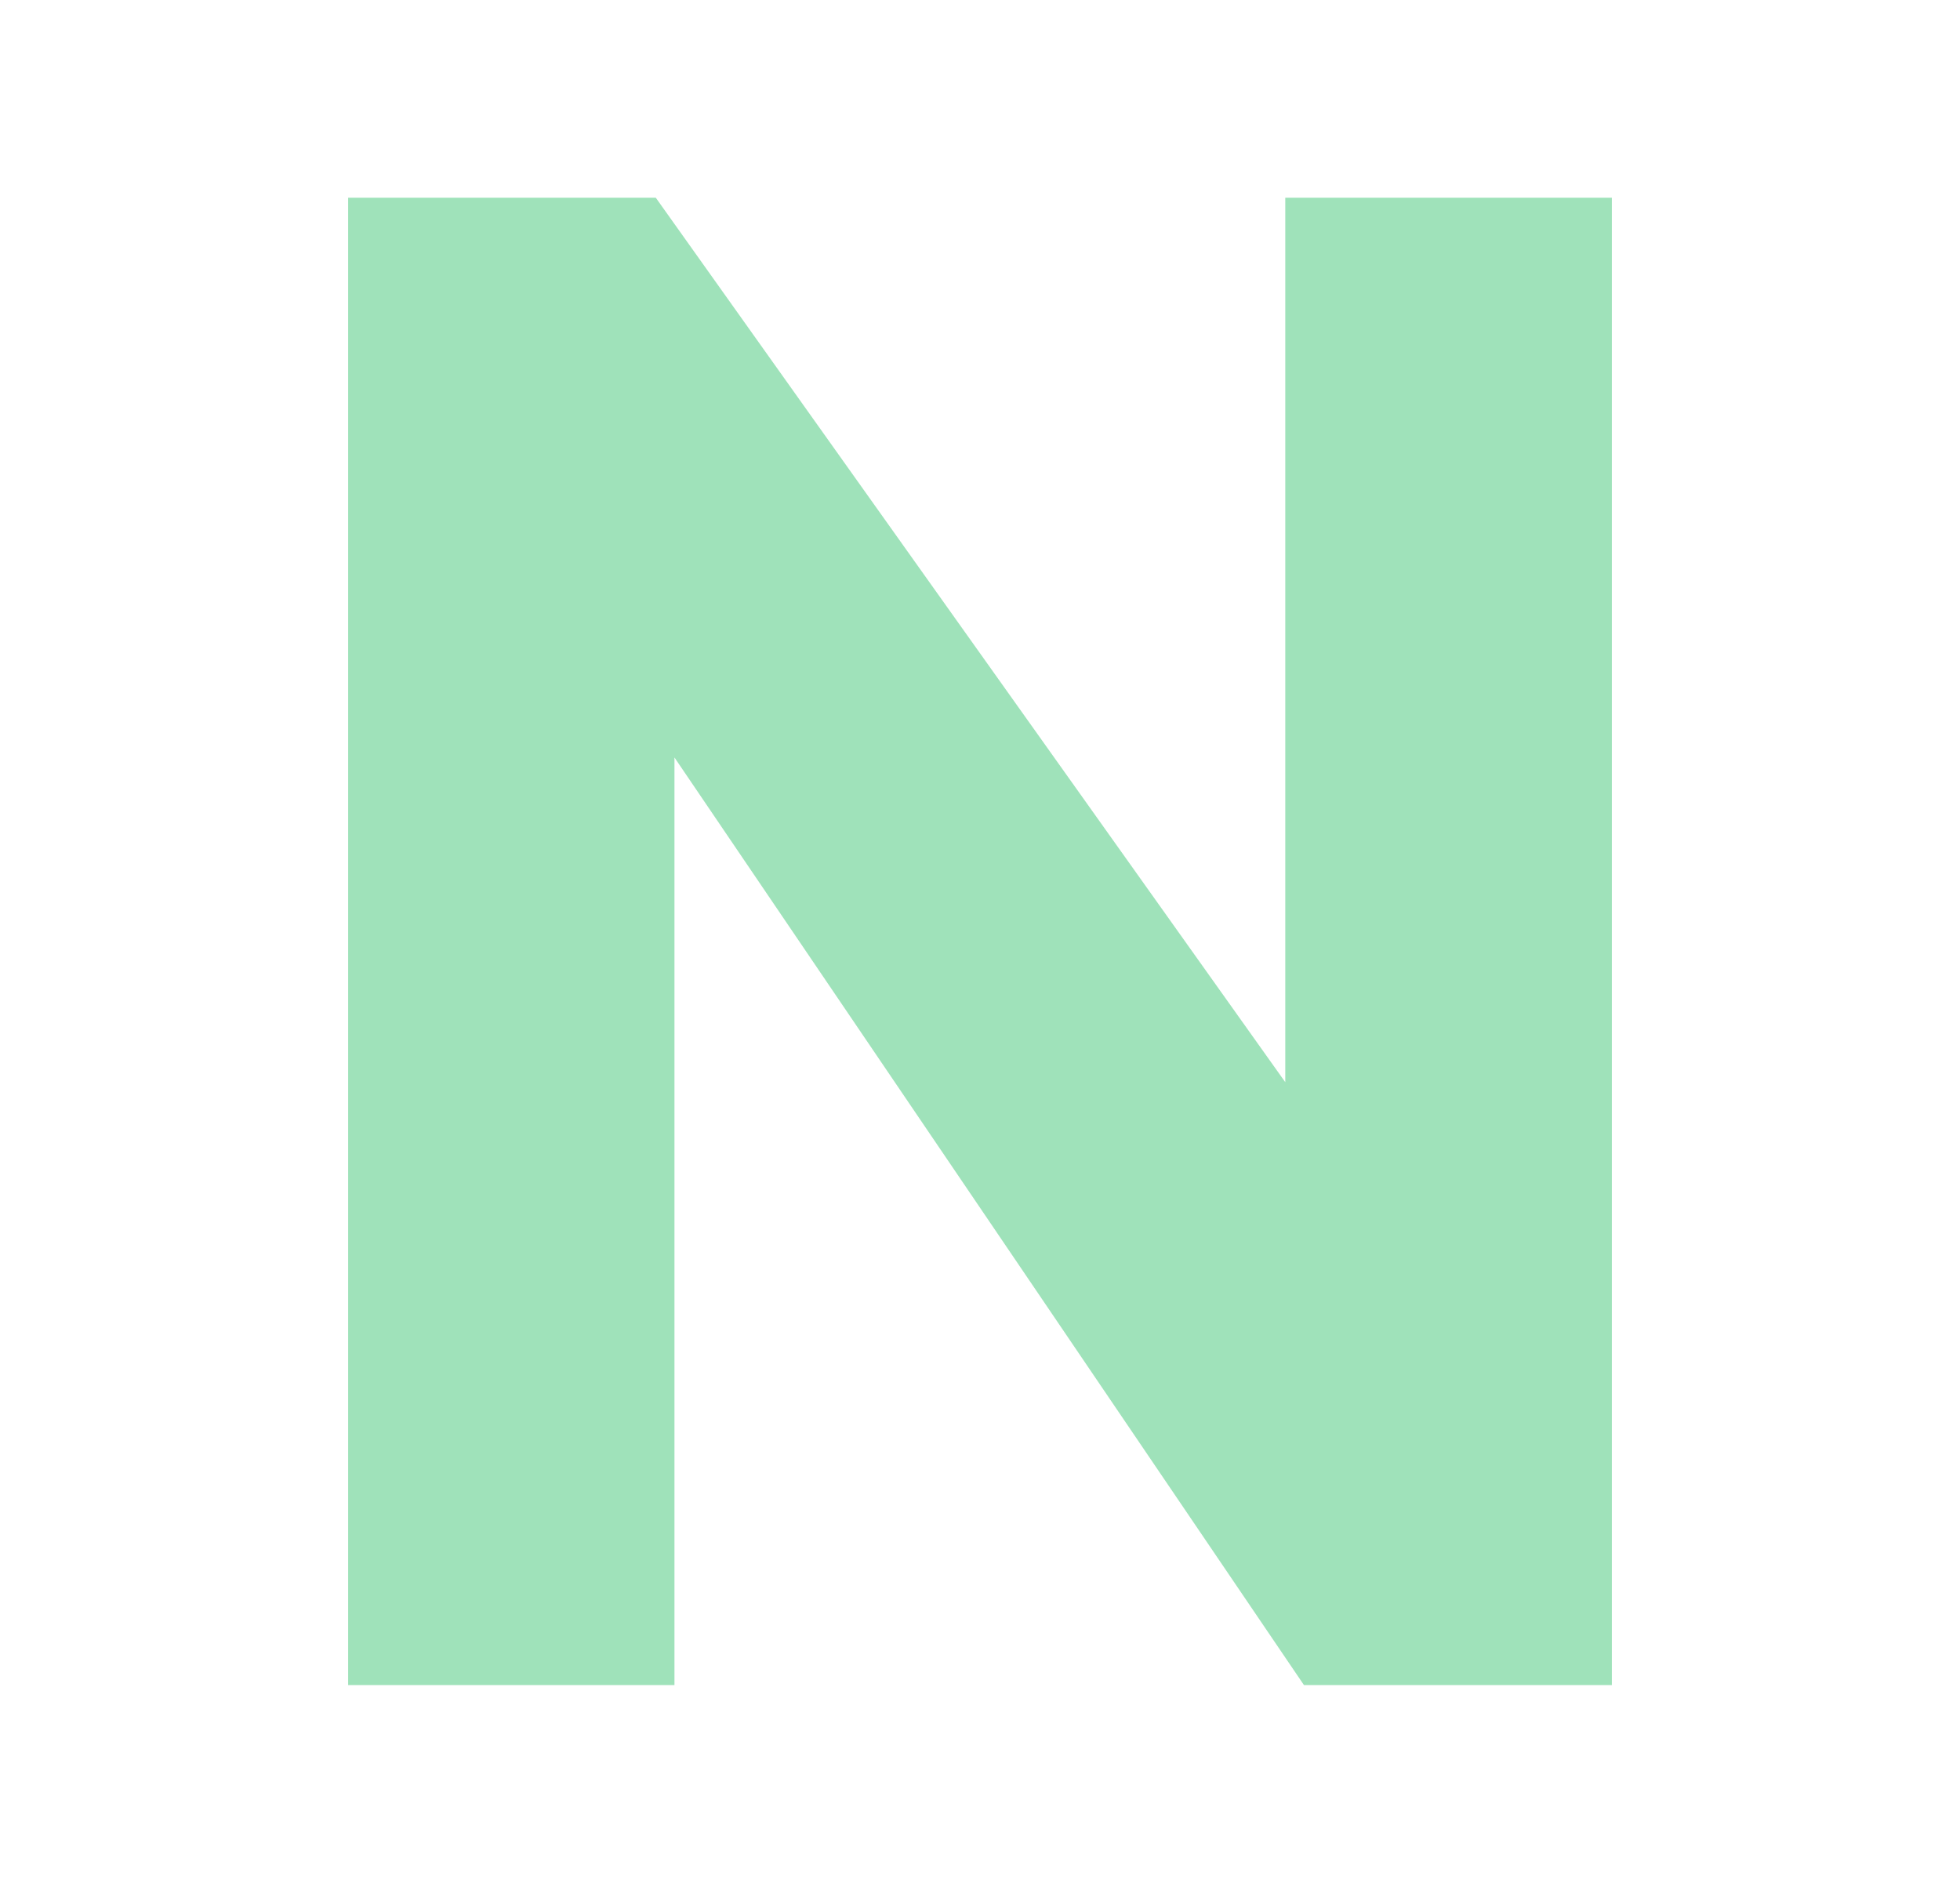 <svg id="Layer_1" data-name="Layer 1" xmlns="http://www.w3.org/2000/svg" viewBox="0 0 74.54 71.62"><path id="Shape" d="M48.88,41.16,24.94,7.52H13.24V64.09H25.65V28.81L49.59,64.09H61.3V7.52H48.88Z" fill="#9fe2ba"/></svg>